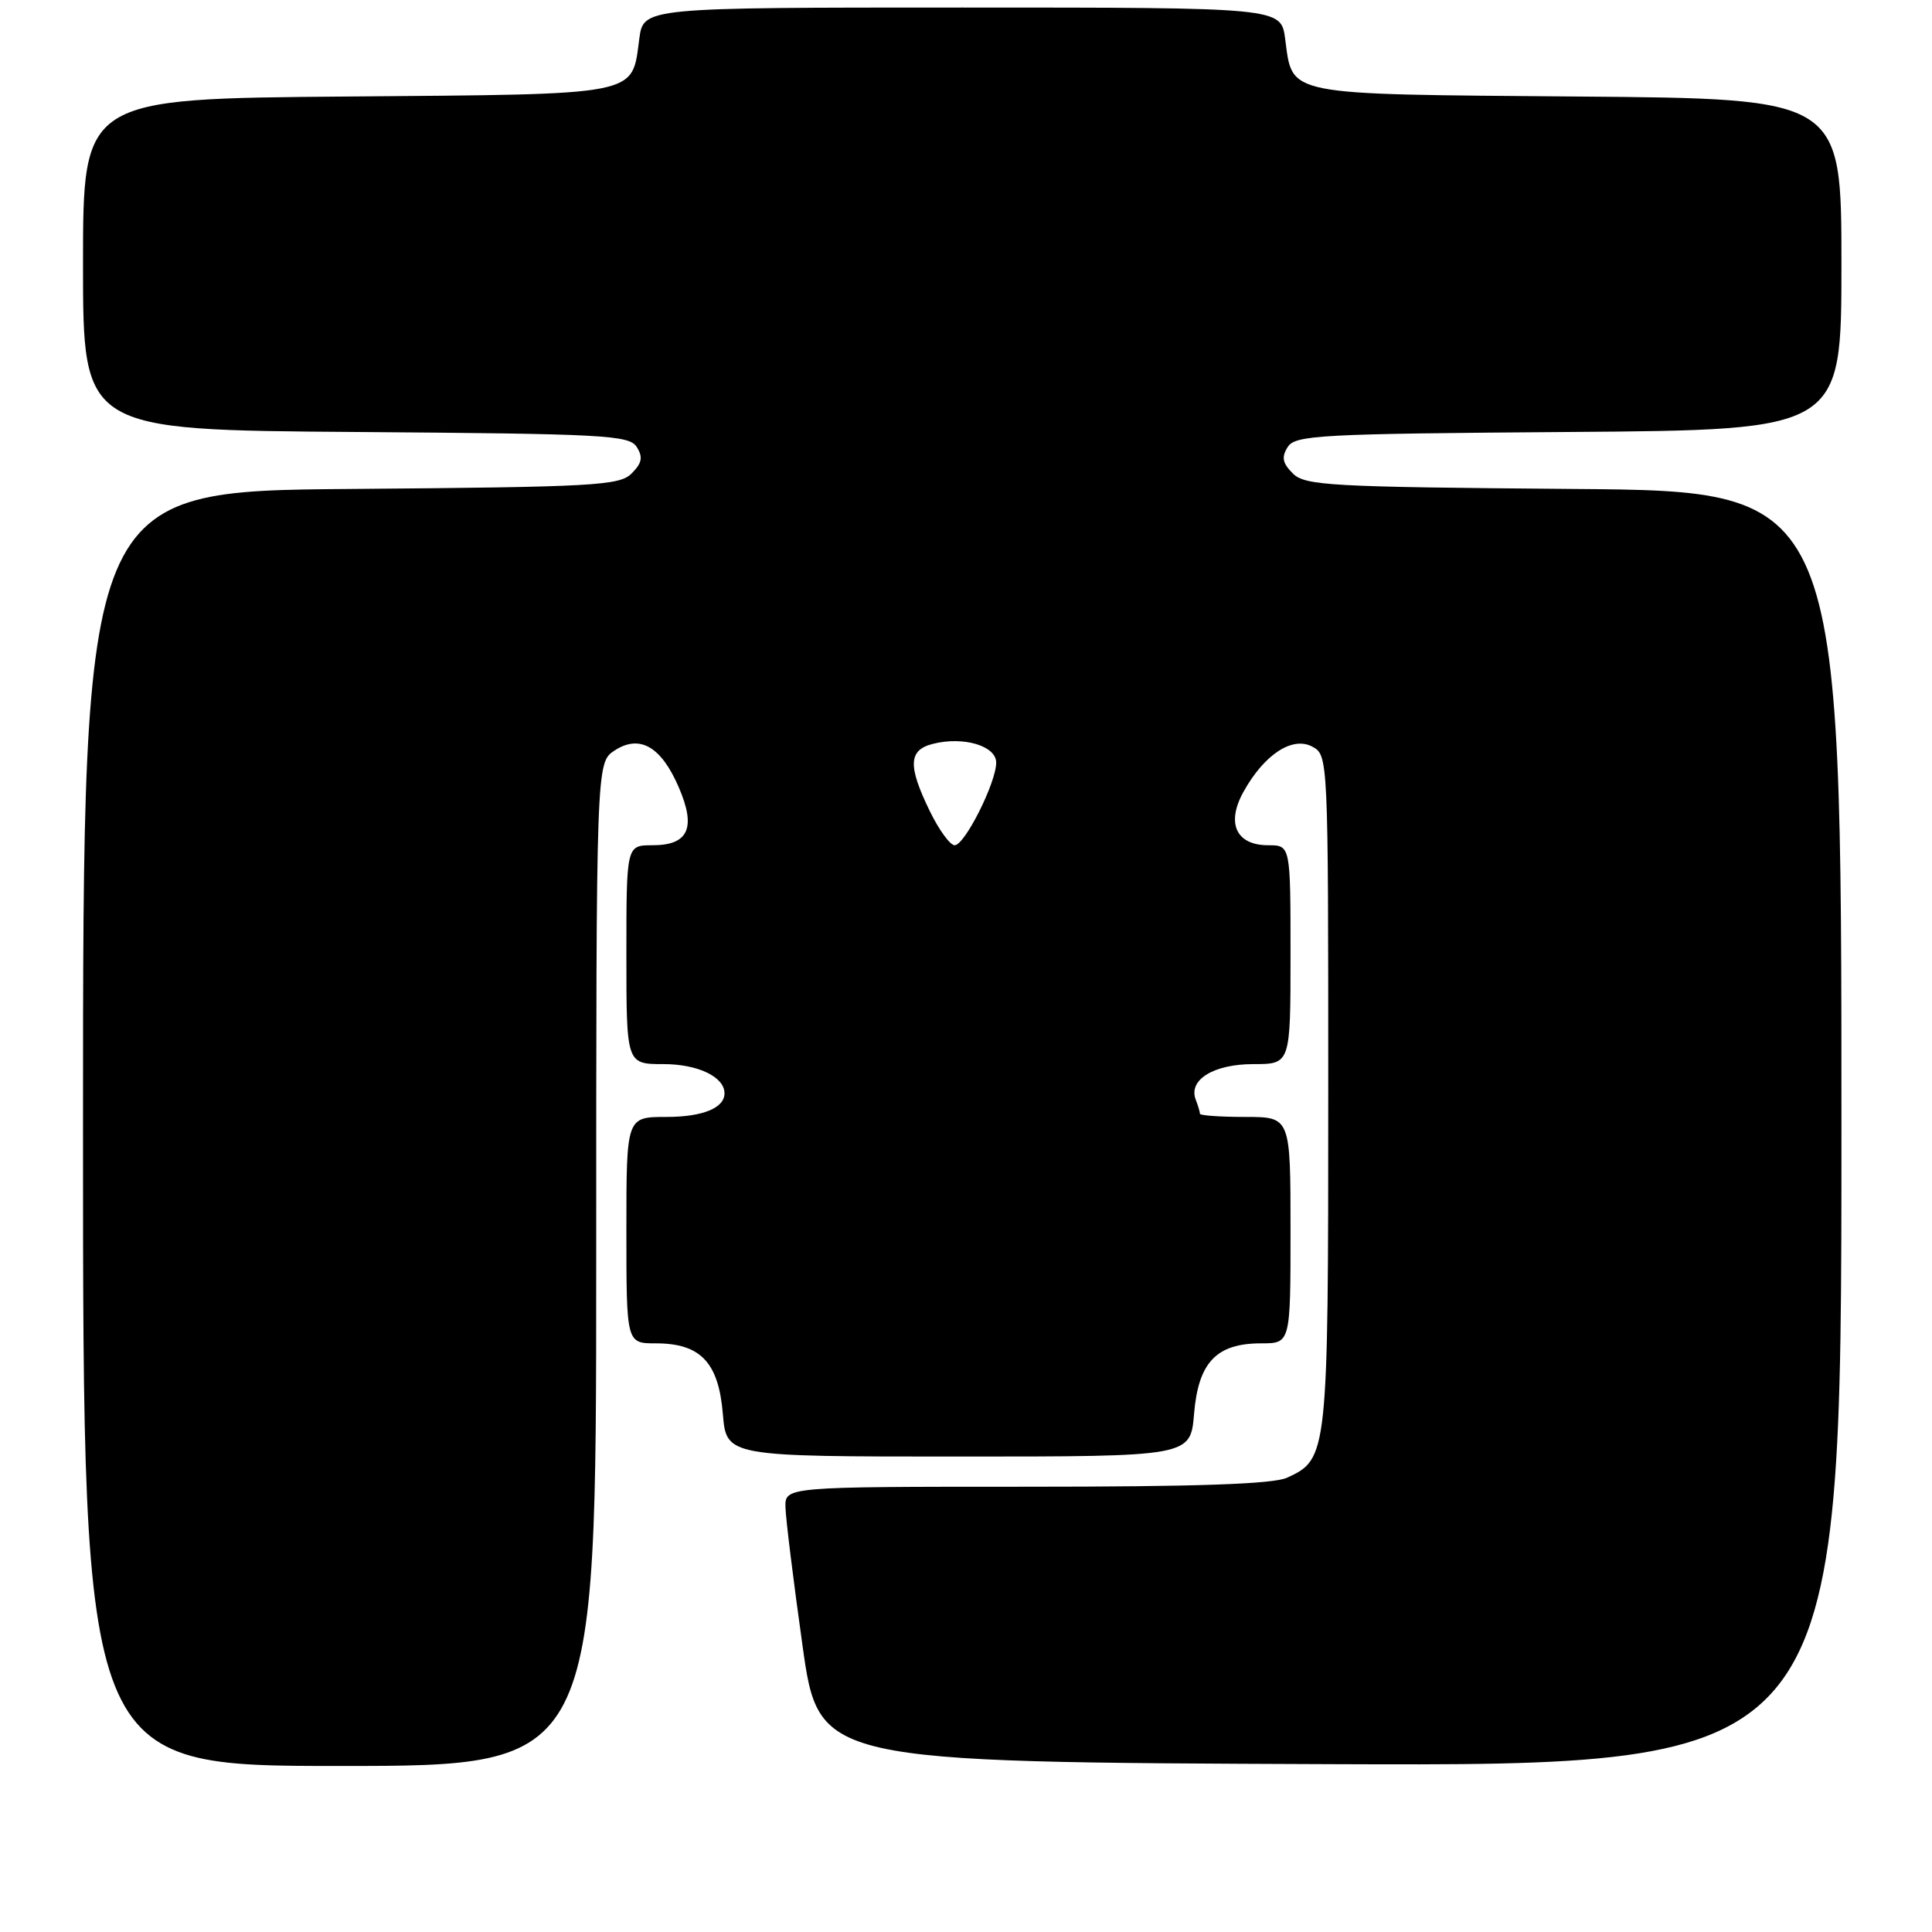<?xml version="1.0" encoding="UTF-8" standalone="no"?>
<!DOCTYPE svg PUBLIC "-//W3C//DTD SVG 1.1//EN" "http://www.w3.org/Graphics/SVG/1.1/DTD/svg11.dtd" >
<svg xmlns="http://www.w3.org/2000/svg" xmlns:xlink="http://www.w3.org/1999/xlink" version="1.1" viewBox="0 0 256 256">
 <g >
 <path fill="currentColor"
d=" M 79.00 167.52 C 79.00 101.05 79.00 101.05 81.43 99.45 C 84.76 97.27 87.61 98.91 89.94 104.32 C 92.27 109.71 91.23 112.00 86.46 112.00 C 83.00 112.00 83.00 112.00 83.00 126.50 C 83.00 141.00 83.00 141.00 87.93 141.00 C 92.47 141.00 96.00 142.69 96.00 144.87 C 96.00 146.82 93.10 148.00 88.30 148.00 C 83.00 148.00 83.00 148.00 83.00 163.00 C 83.00 178.00 83.00 178.00 86.89 178.00 C 92.82 178.00 95.21 180.51 95.78 187.33 C 96.25 193.00 96.25 193.00 127.00 193.00 C 157.75 193.00 157.75 193.00 158.22 187.33 C 158.79 180.51 161.18 178.00 167.11 178.00 C 171.00 178.00 171.00 178.00 171.00 163.00 C 171.00 148.00 171.00 148.00 165.00 148.00 C 161.70 148.00 159.00 147.81 159.00 147.58 C 159.00 147.35 158.75 146.51 158.44 145.71 C 157.43 143.08 160.81 141.00 166.07 141.00 C 171.00 141.00 171.00 141.00 171.00 126.50 C 171.00 112.00 171.00 112.00 168.04 112.00 C 163.78 112.00 162.44 109.07 164.79 104.88 C 167.53 99.96 171.25 97.53 173.88 98.93 C 175.99 100.07 176.00 100.22 176.00 144.58 C 176.00 192.87 175.95 193.33 170.53 195.81 C 168.67 196.65 158.60 197.00 135.95 197.00 C 104.00 197.00 104.00 197.00 104.08 199.75 C 104.12 201.26 105.13 209.47 106.33 218.00 C 108.50 233.50 108.50 233.50 176.25 233.76 C 244.00 234.01 244.00 234.01 244.00 149.54 C 244.00 65.07 244.00 65.07 208.53 64.79 C 176.18 64.53 172.91 64.35 171.30 62.73 C 169.93 61.36 169.78 60.57 170.63 59.23 C 171.62 57.65 174.85 57.48 207.86 57.24 C 244.00 56.98 244.00 56.98 244.00 35.02 C 244.00 13.07 244.00 13.07 209.03 12.79 C 169.84 12.47 171.31 12.76 170.29 5.14 C 169.74 1.00 169.74 1.00 127.50 1.00 C 85.26 1.00 85.26 1.00 84.71 5.14 C 83.69 12.76 85.16 12.47 45.97 12.79 C 11.00 13.07 11.00 13.07 11.00 35.02 C 11.00 56.98 11.00 56.98 47.14 57.24 C 80.15 57.48 83.38 57.65 84.37 59.23 C 85.22 60.57 85.07 61.36 83.70 62.73 C 82.09 64.35 78.82 64.53 46.47 64.79 C 11.00 65.07 11.00 65.07 11.00 149.54 C 11.00 234.00 11.00 234.00 45.00 234.00 C 79.00 234.00 79.00 234.00 79.00 167.52 Z  M 123.20 107.47 C 120.27 101.45 120.37 99.37 123.63 98.56 C 127.68 97.54 132.00 98.83 132.00 101.05 C 132.00 103.71 127.83 112.00 126.50 112.00 C 125.89 112.00 124.41 109.96 123.20 107.47 Z "/>
</g>
</svg>
